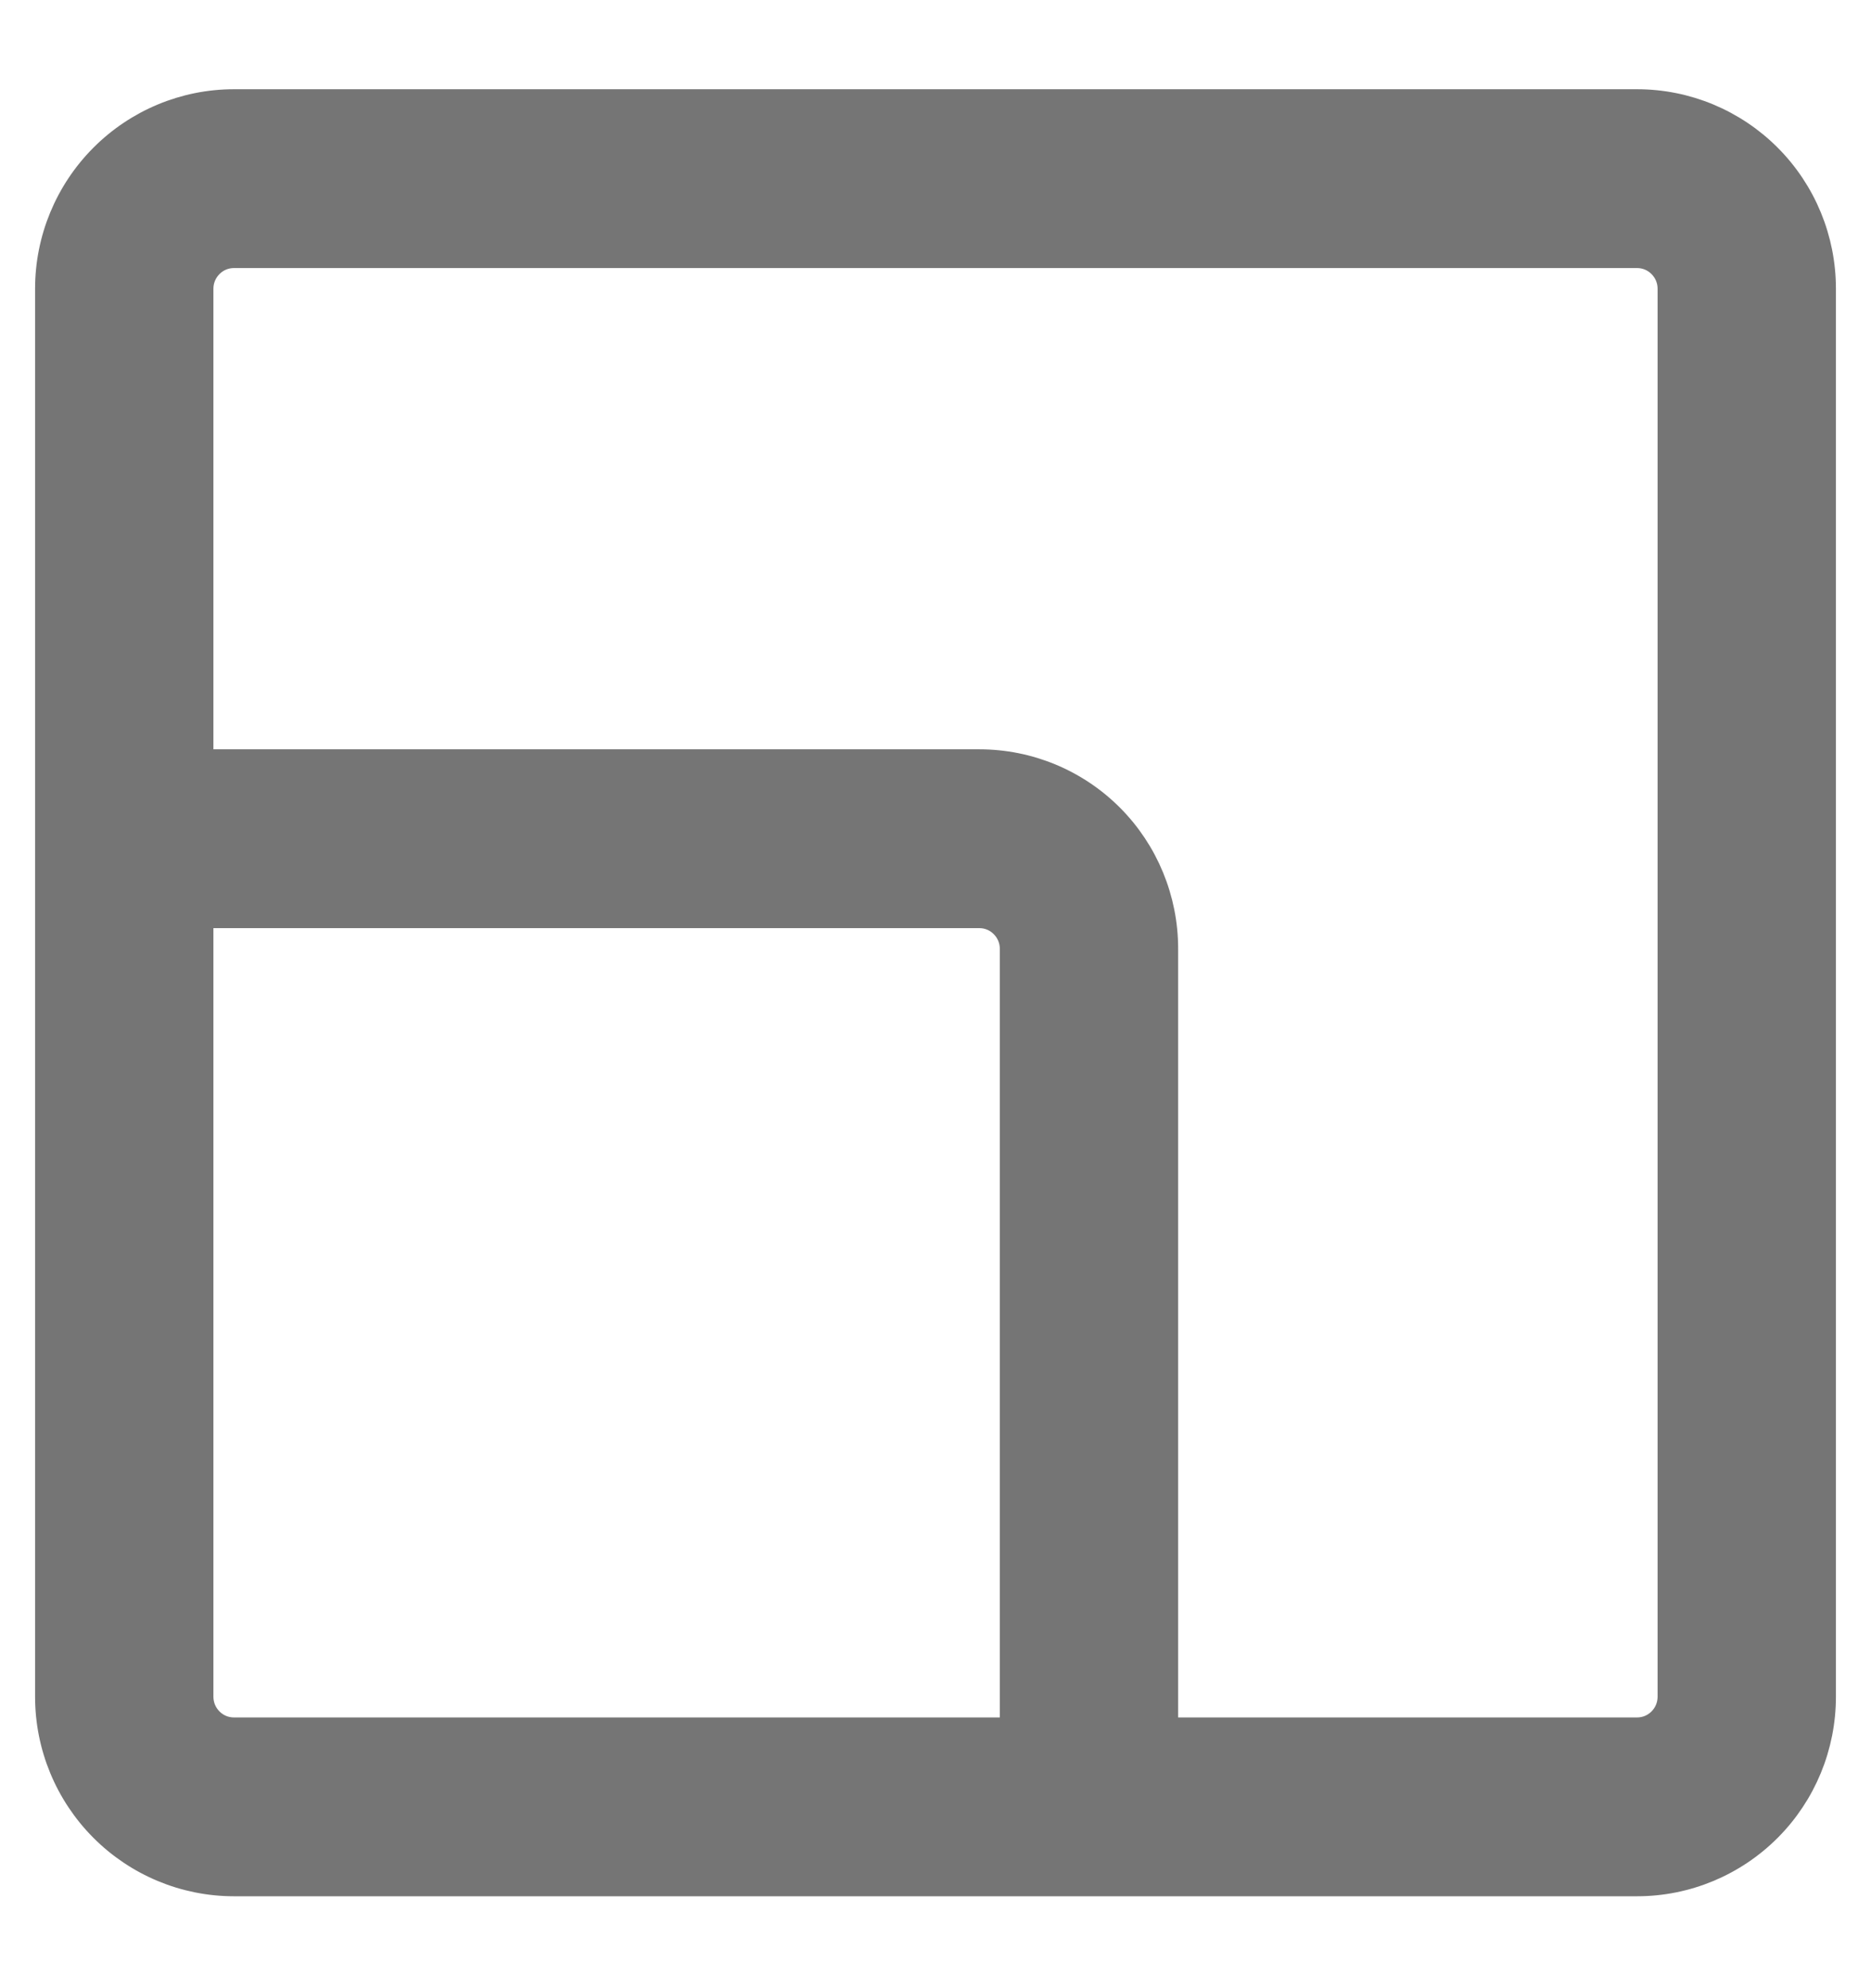 <svg width="16" height="17" viewBox="0 0 16 17" fill="none" xmlns="http://www.w3.org/2000/svg">
<path d="M14 0.863H2C1.576 0.863 1.169 1.033 0.869 1.334C0.569 1.635 0.4 2.043 0.4 2.468V14.508C0.4 14.934 0.569 15.342 0.869 15.643C1.169 15.944 1.576 16.114 2 16.114H14C14.425 16.114 14.832 15.944 15.132 15.643C15.432 15.342 15.6 14.934 15.6 14.508V2.468C15.6 2.043 15.432 1.635 15.132 1.334C14.832 1.033 14.425 0.863 14 0.863ZM2 14.785C1.927 14.785 1.857 14.756 1.806 14.704C1.754 14.652 1.725 14.582 1.725 14.508V7.836H8.375C8.448 7.836 8.518 7.865 8.569 7.917C8.621 7.969 8.65 8.039 8.65 8.112V14.785H2ZM14.275 14.508C14.275 14.582 14.246 14.652 14.194 14.704C14.143 14.756 14.073 14.785 14 14.785H9.975V8.112C9.975 7.687 9.807 7.278 9.507 6.977C9.207 6.676 8.8 6.507 8.375 6.507H1.725V2.468C1.725 2.395 1.754 2.325 1.806 2.273C1.857 2.221 1.927 2.192 2 2.192H14C14.073 2.192 14.143 2.221 14.194 2.273C14.246 2.325 14.275 2.395 14.275 2.468V14.508Z" fill="#757575" stroke="#757575" stroke-width="0.2"/>
</svg>
